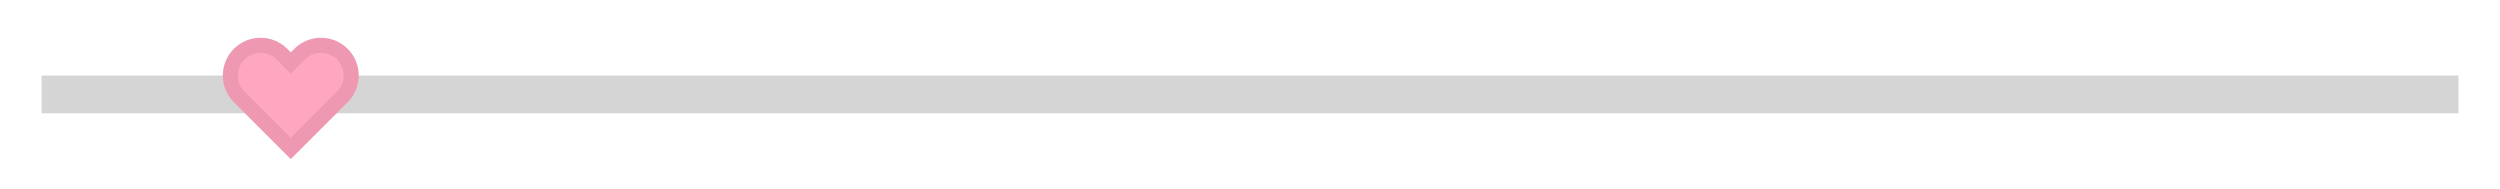 <svg width="331" height="25" viewBox="0 0 331 25" fill="none" xmlns="http://www.w3.org/2000/svg">
<rect width="320" height="5" transform="translate(5.5 10)" fill="#D5D5D5"/>
<path fill-rule="evenodd" clip-rule="evenodd" d="M31.672 7.172C33.234 5.609 35.766 5.609 37.328 7.172L38.5 8.343L39.672 7.172C41.234 5.609 43.766 5.609 45.328 7.172C46.891 8.734 46.891 11.266 45.328 12.828L38.5 19.657L31.672 12.828C30.11 11.266 30.11 8.734 31.672 7.172Z" fill="#FFA7C0" stroke="#EE99B1" stroke-width="2" stroke-linecap="round"/>
</svg>
